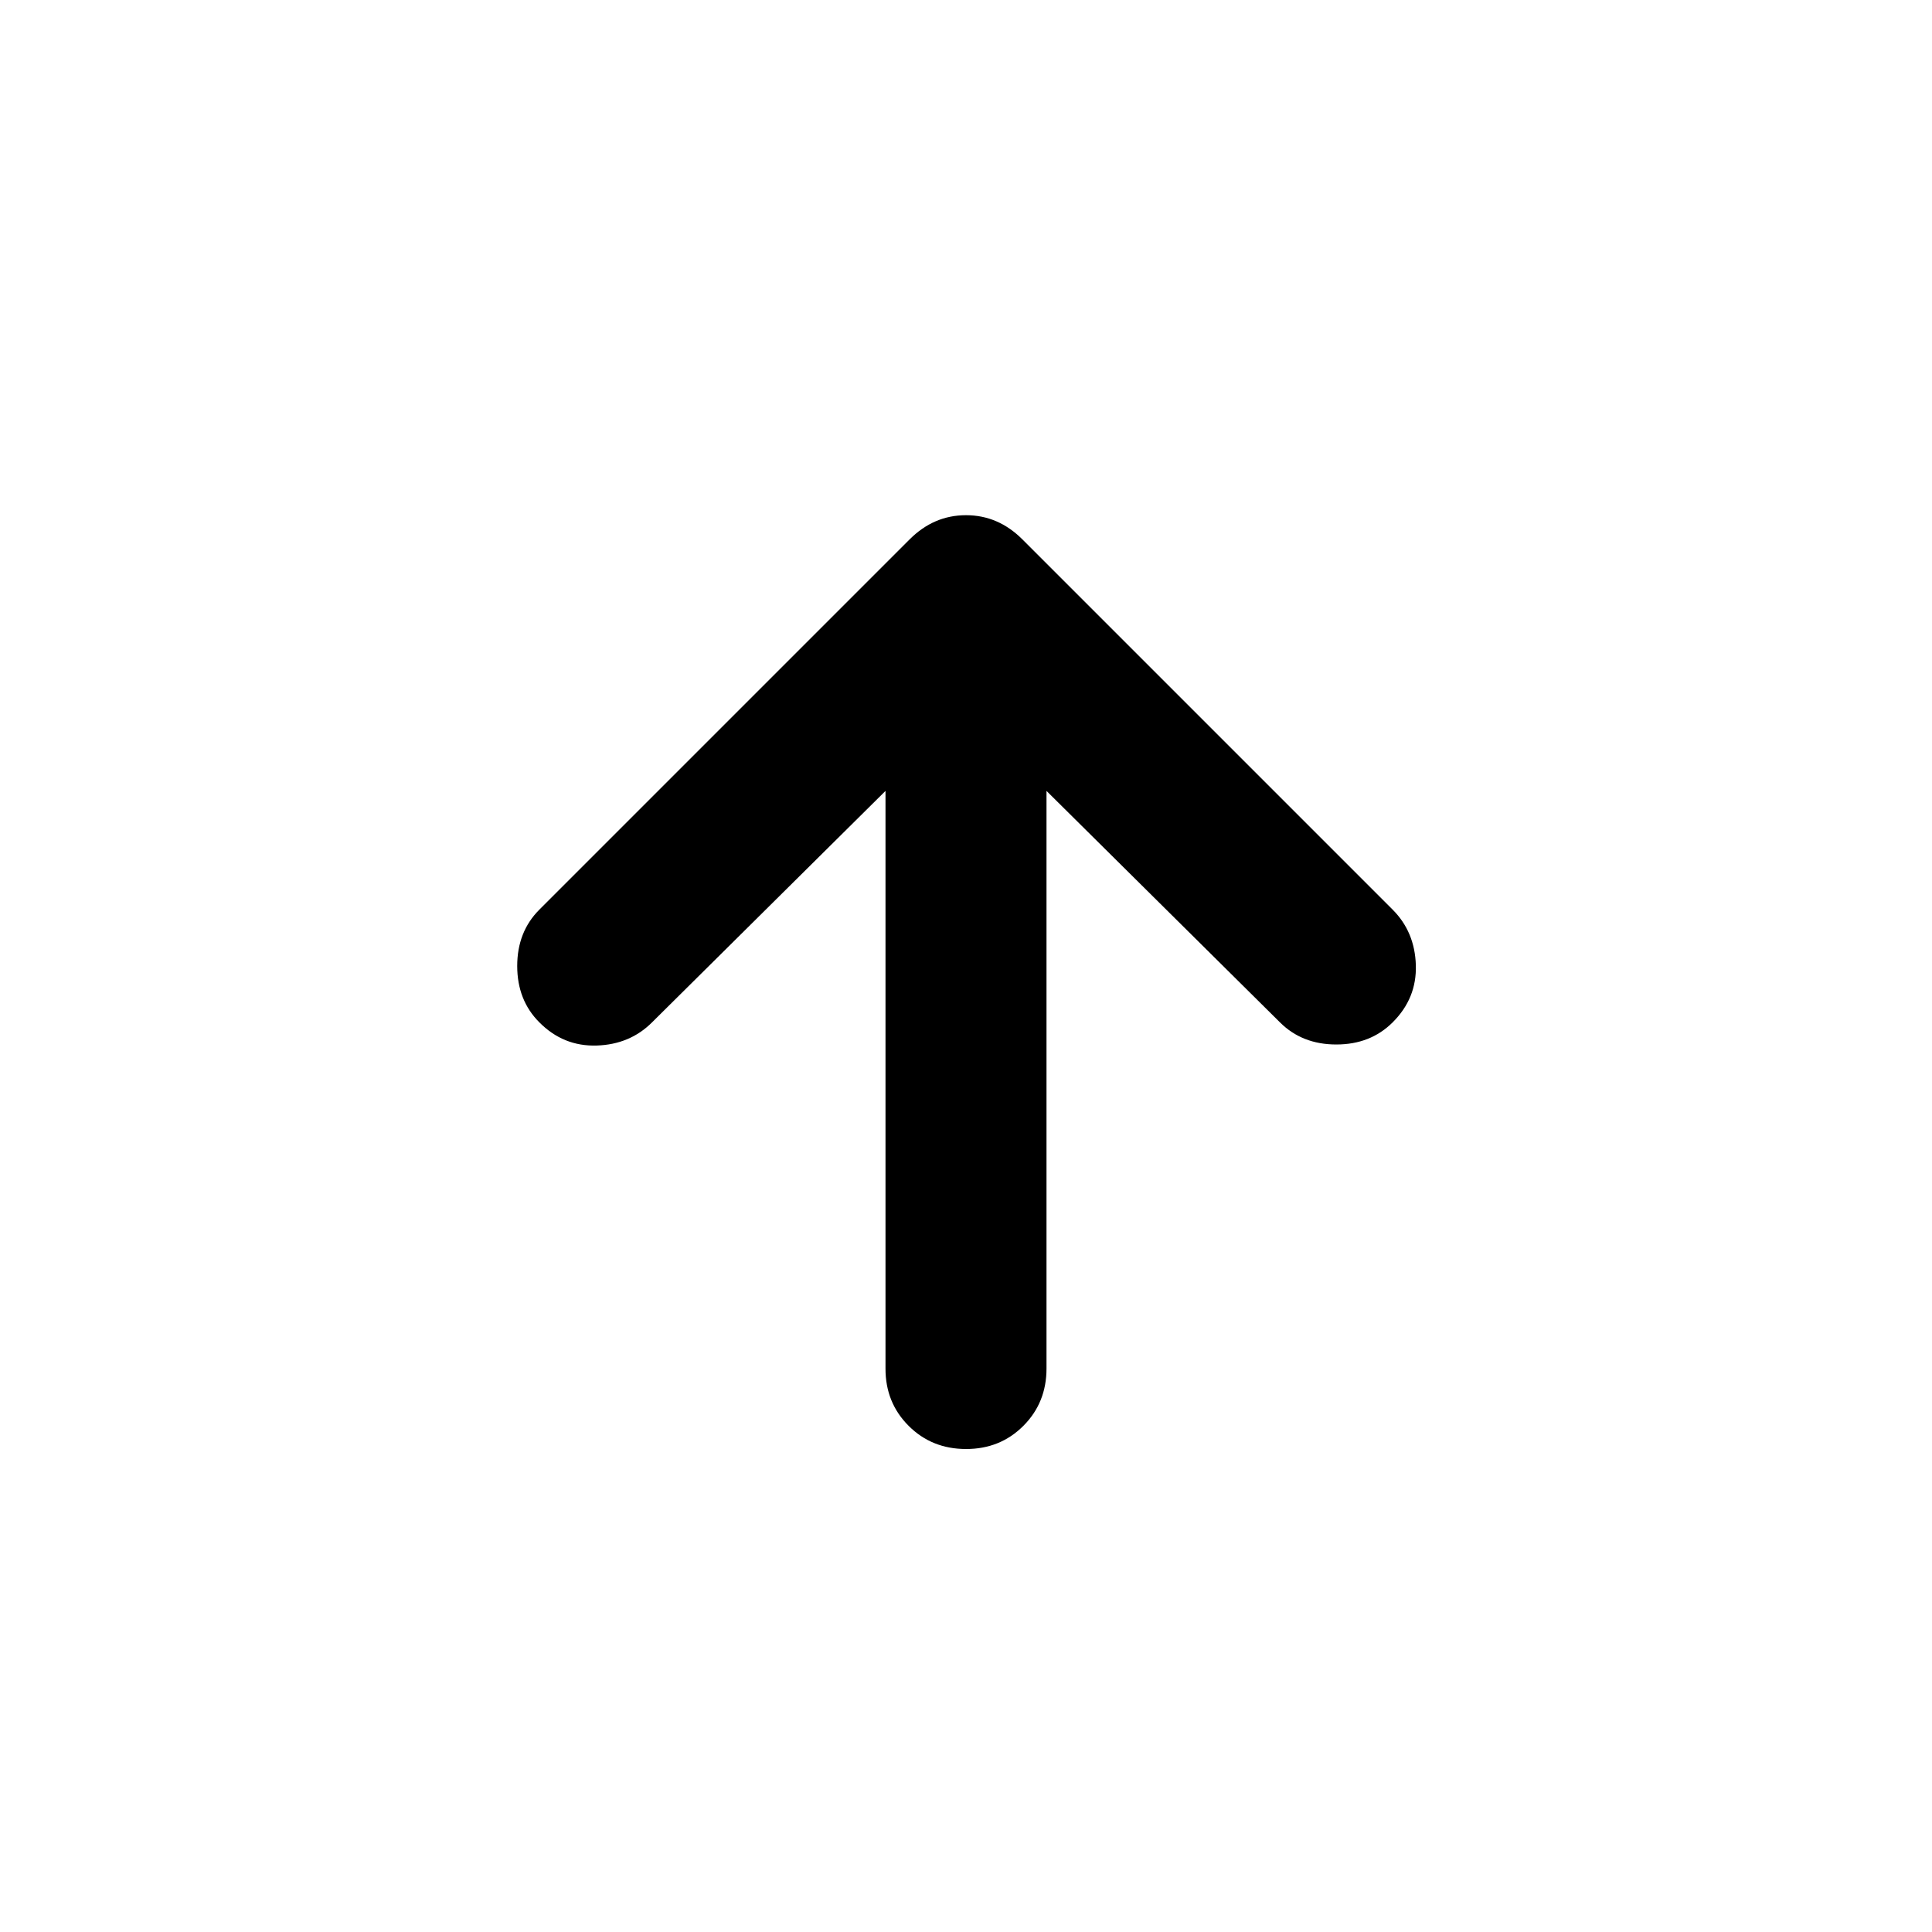 <svg xmlns="http://www.w3.org/2000/svg" width="1em" height="1em" viewBox="0 0 24 24"><path fill="currentColor" d="M11 9.825L8.1 12.7q-.275.275-.688.288T6.7 12.7q-.275-.275-.275-.7t.275-.7l4.6-4.6q.3-.3.7-.3t.7.3l4.6 4.6q.275.275.288.688t-.288.712q-.275.275-.7.275t-.7-.275L13 9.825V17q0 .425-.288.713T12 18q-.425 0-.713-.288T11 17V9.825Z"/></svg>